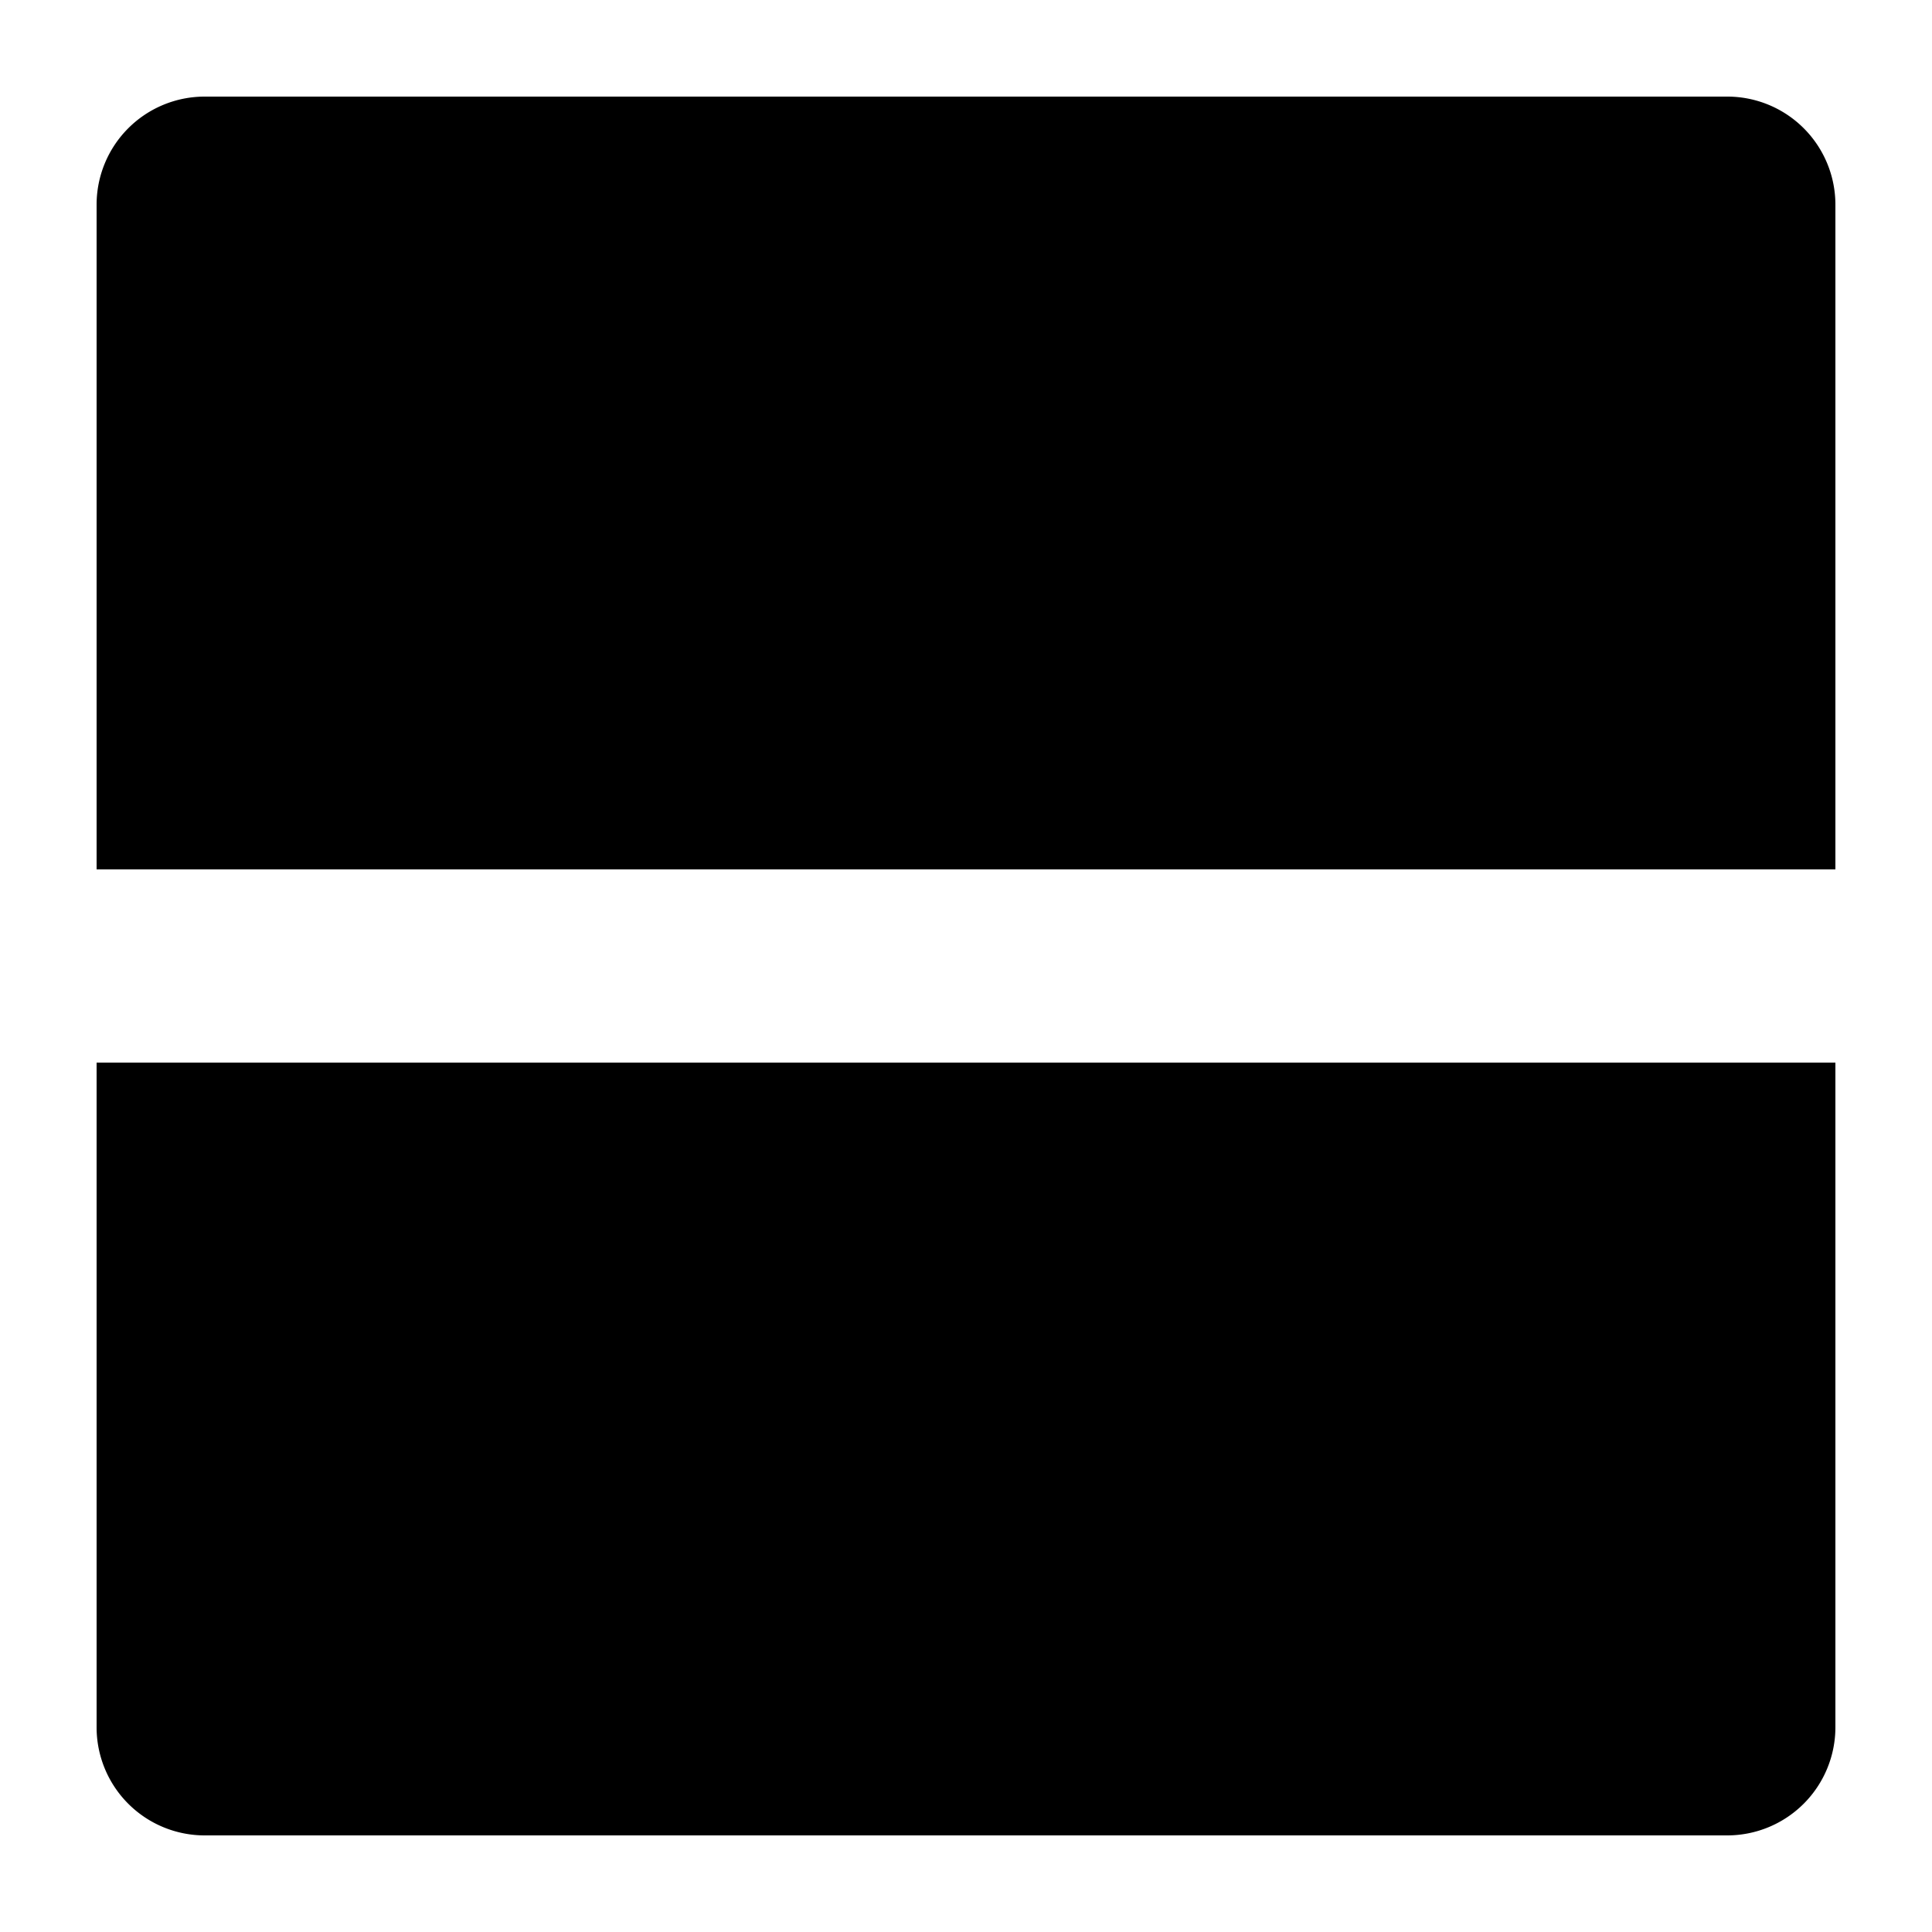 <svg xmlns="http://www.w3.org/2000/svg" viewBox="0 0 20 20" fill="currentColor"><path d="M19 9H1V2.119A1.119 1.119 0 0 1 2.118 1h15.764A1.119 1.119 0 0 1 19 2.119V9ZM1 17.881A1.119 1.119 0 0 0 2.118 19h15.764A1.12 1.12 0 0 0 19 17.881V11H1v6.881Z"/></svg>